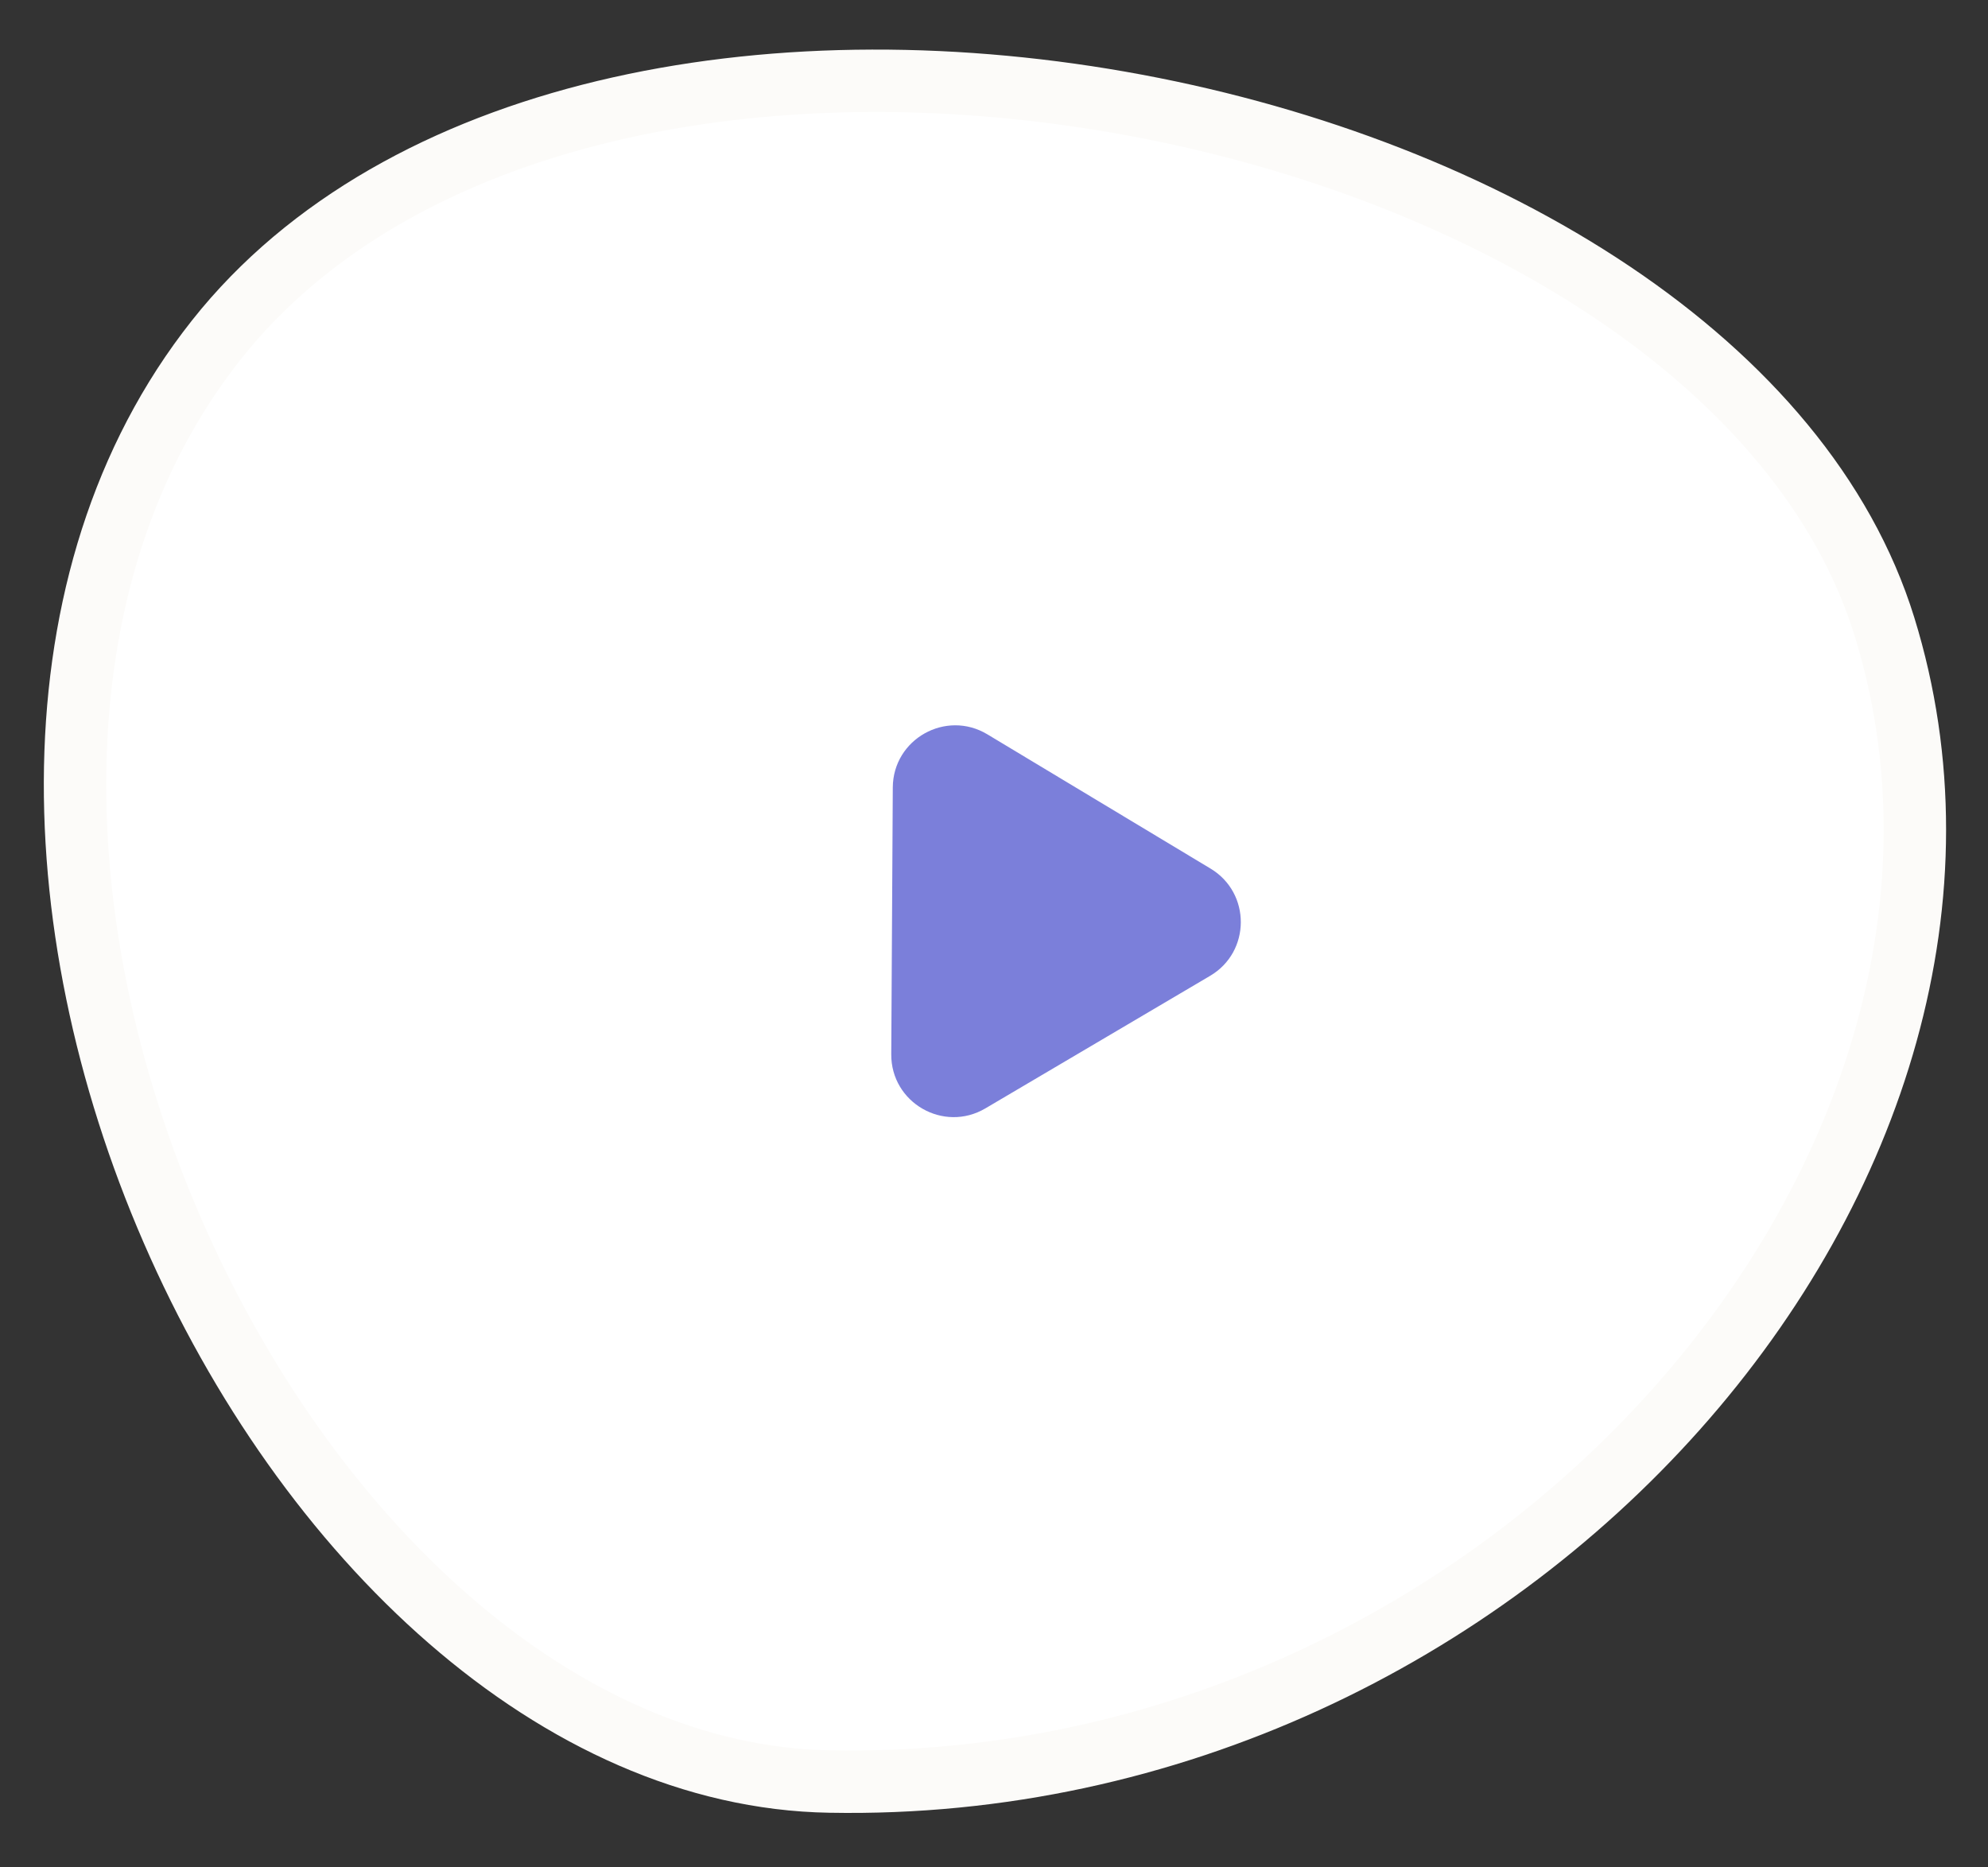 <svg width="66" height="62" viewBox="0 0 66 62" fill="none" xmlns="http://www.w3.org/2000/svg">
<rect x="0" y="0" width="66" height="62" fill="#333333" stroke="none"/>
<path d="M27.552 59.15L27.55 59.15C18.518 59 10.161 51.072 5.719 40.845C1.287 30.641 1.006 18.706 7.48 10.919C13.741 3.432 26.041 1.31 37.734 3.5C43.541 4.587 49.094 6.725 53.526 9.702C57.963 12.681 61.218 16.458 62.563 20.808C65.302 29.661 62.293 39.324 55.66 46.779C49.033 54.225 38.874 59.359 27.552 59.15Z" fill="white" stroke="#FCFBF9" stroke-width="2.072" stroke-miterlimit="10" stroke-linecap="round" stroke-linejoin="round"/>
<path d="M29.589 35.004C29.579 36.613 31.328 37.618 32.714 36.8L40.175 32.399C41.527 31.602 41.535 29.648 40.19 28.839L32.78 24.381C31.404 23.553 29.649 24.538 29.64 26.145L29.589 35.004Z" fill="#7B7FDA"/>
</svg>
